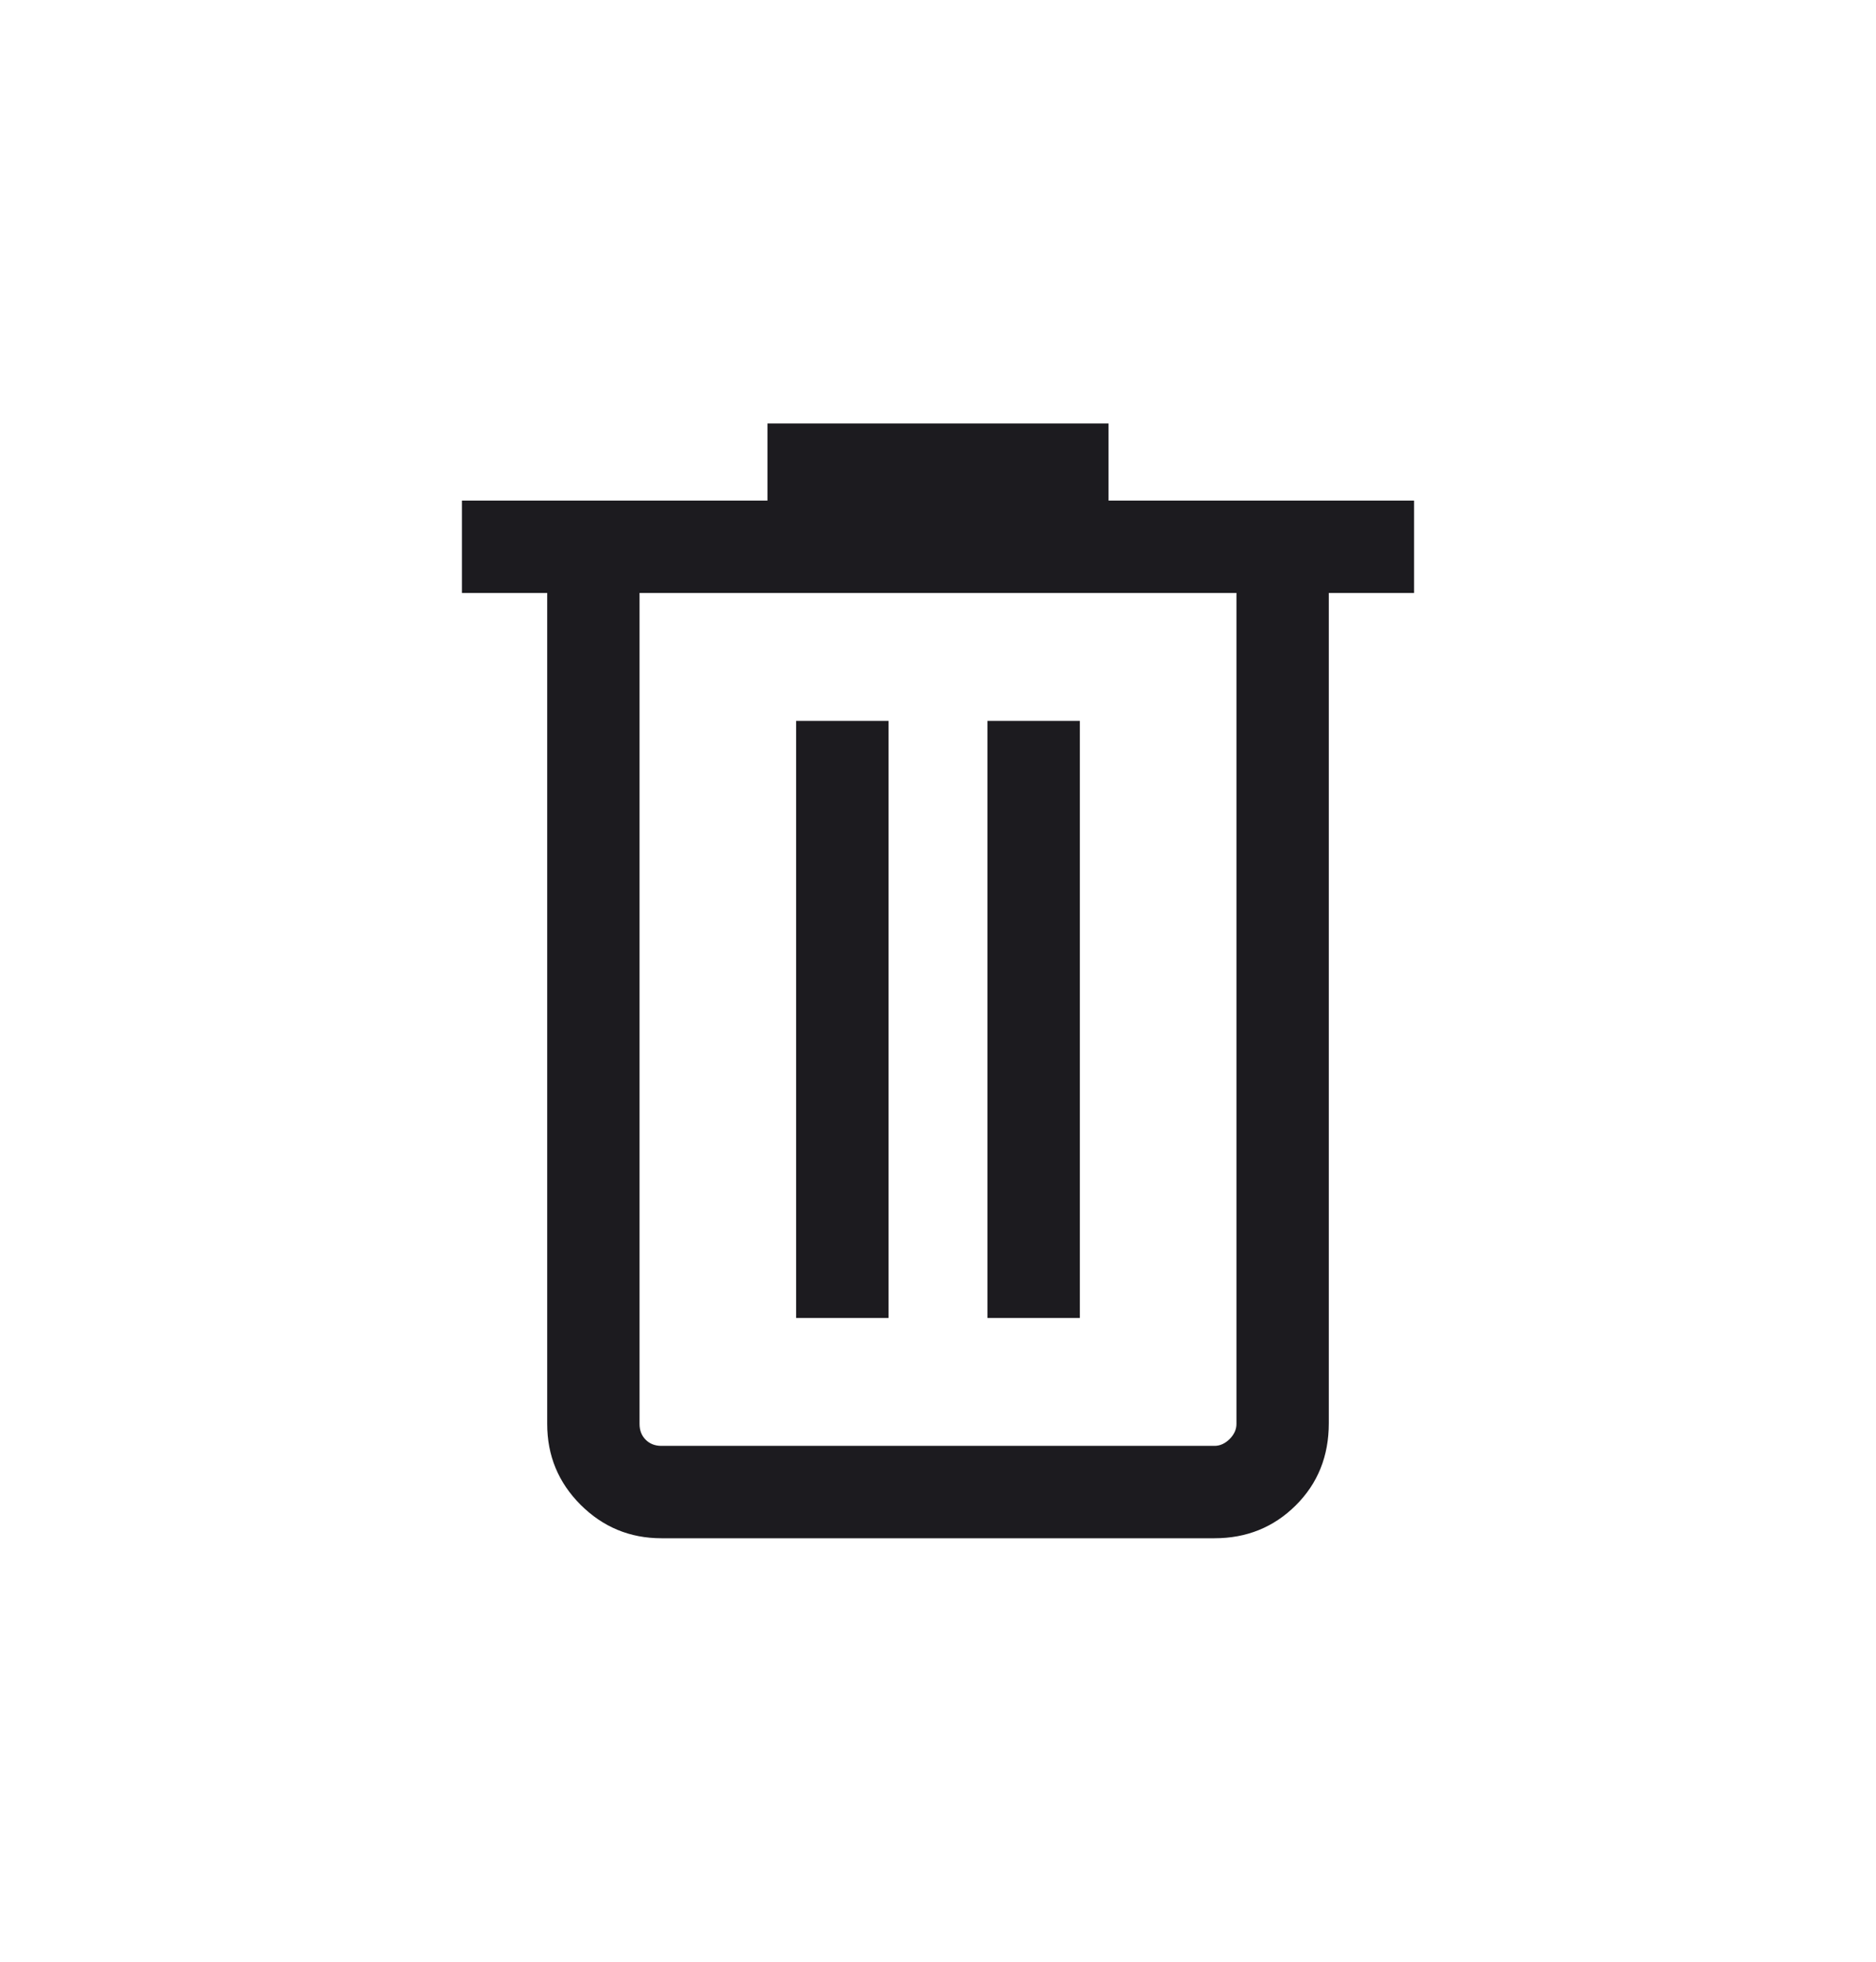 <svg width="22" height="23" viewBox="0 0 22 23" fill="none" xmlns="http://www.w3.org/2000/svg">
<path d="M7.756 18.035C7.387 18.035 7.071 17.904 6.809 17.643C6.547 17.381 6.417 17.065 6.417 16.695V6.952H5.417V5.869H9V4.965H13V5.869H16.583V6.952H15.583V16.686C15.583 17.072 15.454 17.393 15.195 17.65C14.936 17.907 14.618 18.035 14.243 18.035H7.756ZM14.5 6.952H7.5V16.695C7.5 16.77 7.524 16.832 7.572 16.88C7.62 16.928 7.681 16.952 7.756 16.952H14.243C14.307 16.952 14.366 16.925 14.42 16.872C14.473 16.818 14.5 16.76 14.5 16.695V6.952ZM9.336 15.452H10.42V8.452H9.336V15.452ZM11.58 15.452H12.663V8.452H11.58V15.452Z" fill="#1C1B1F"/>
</svg>
